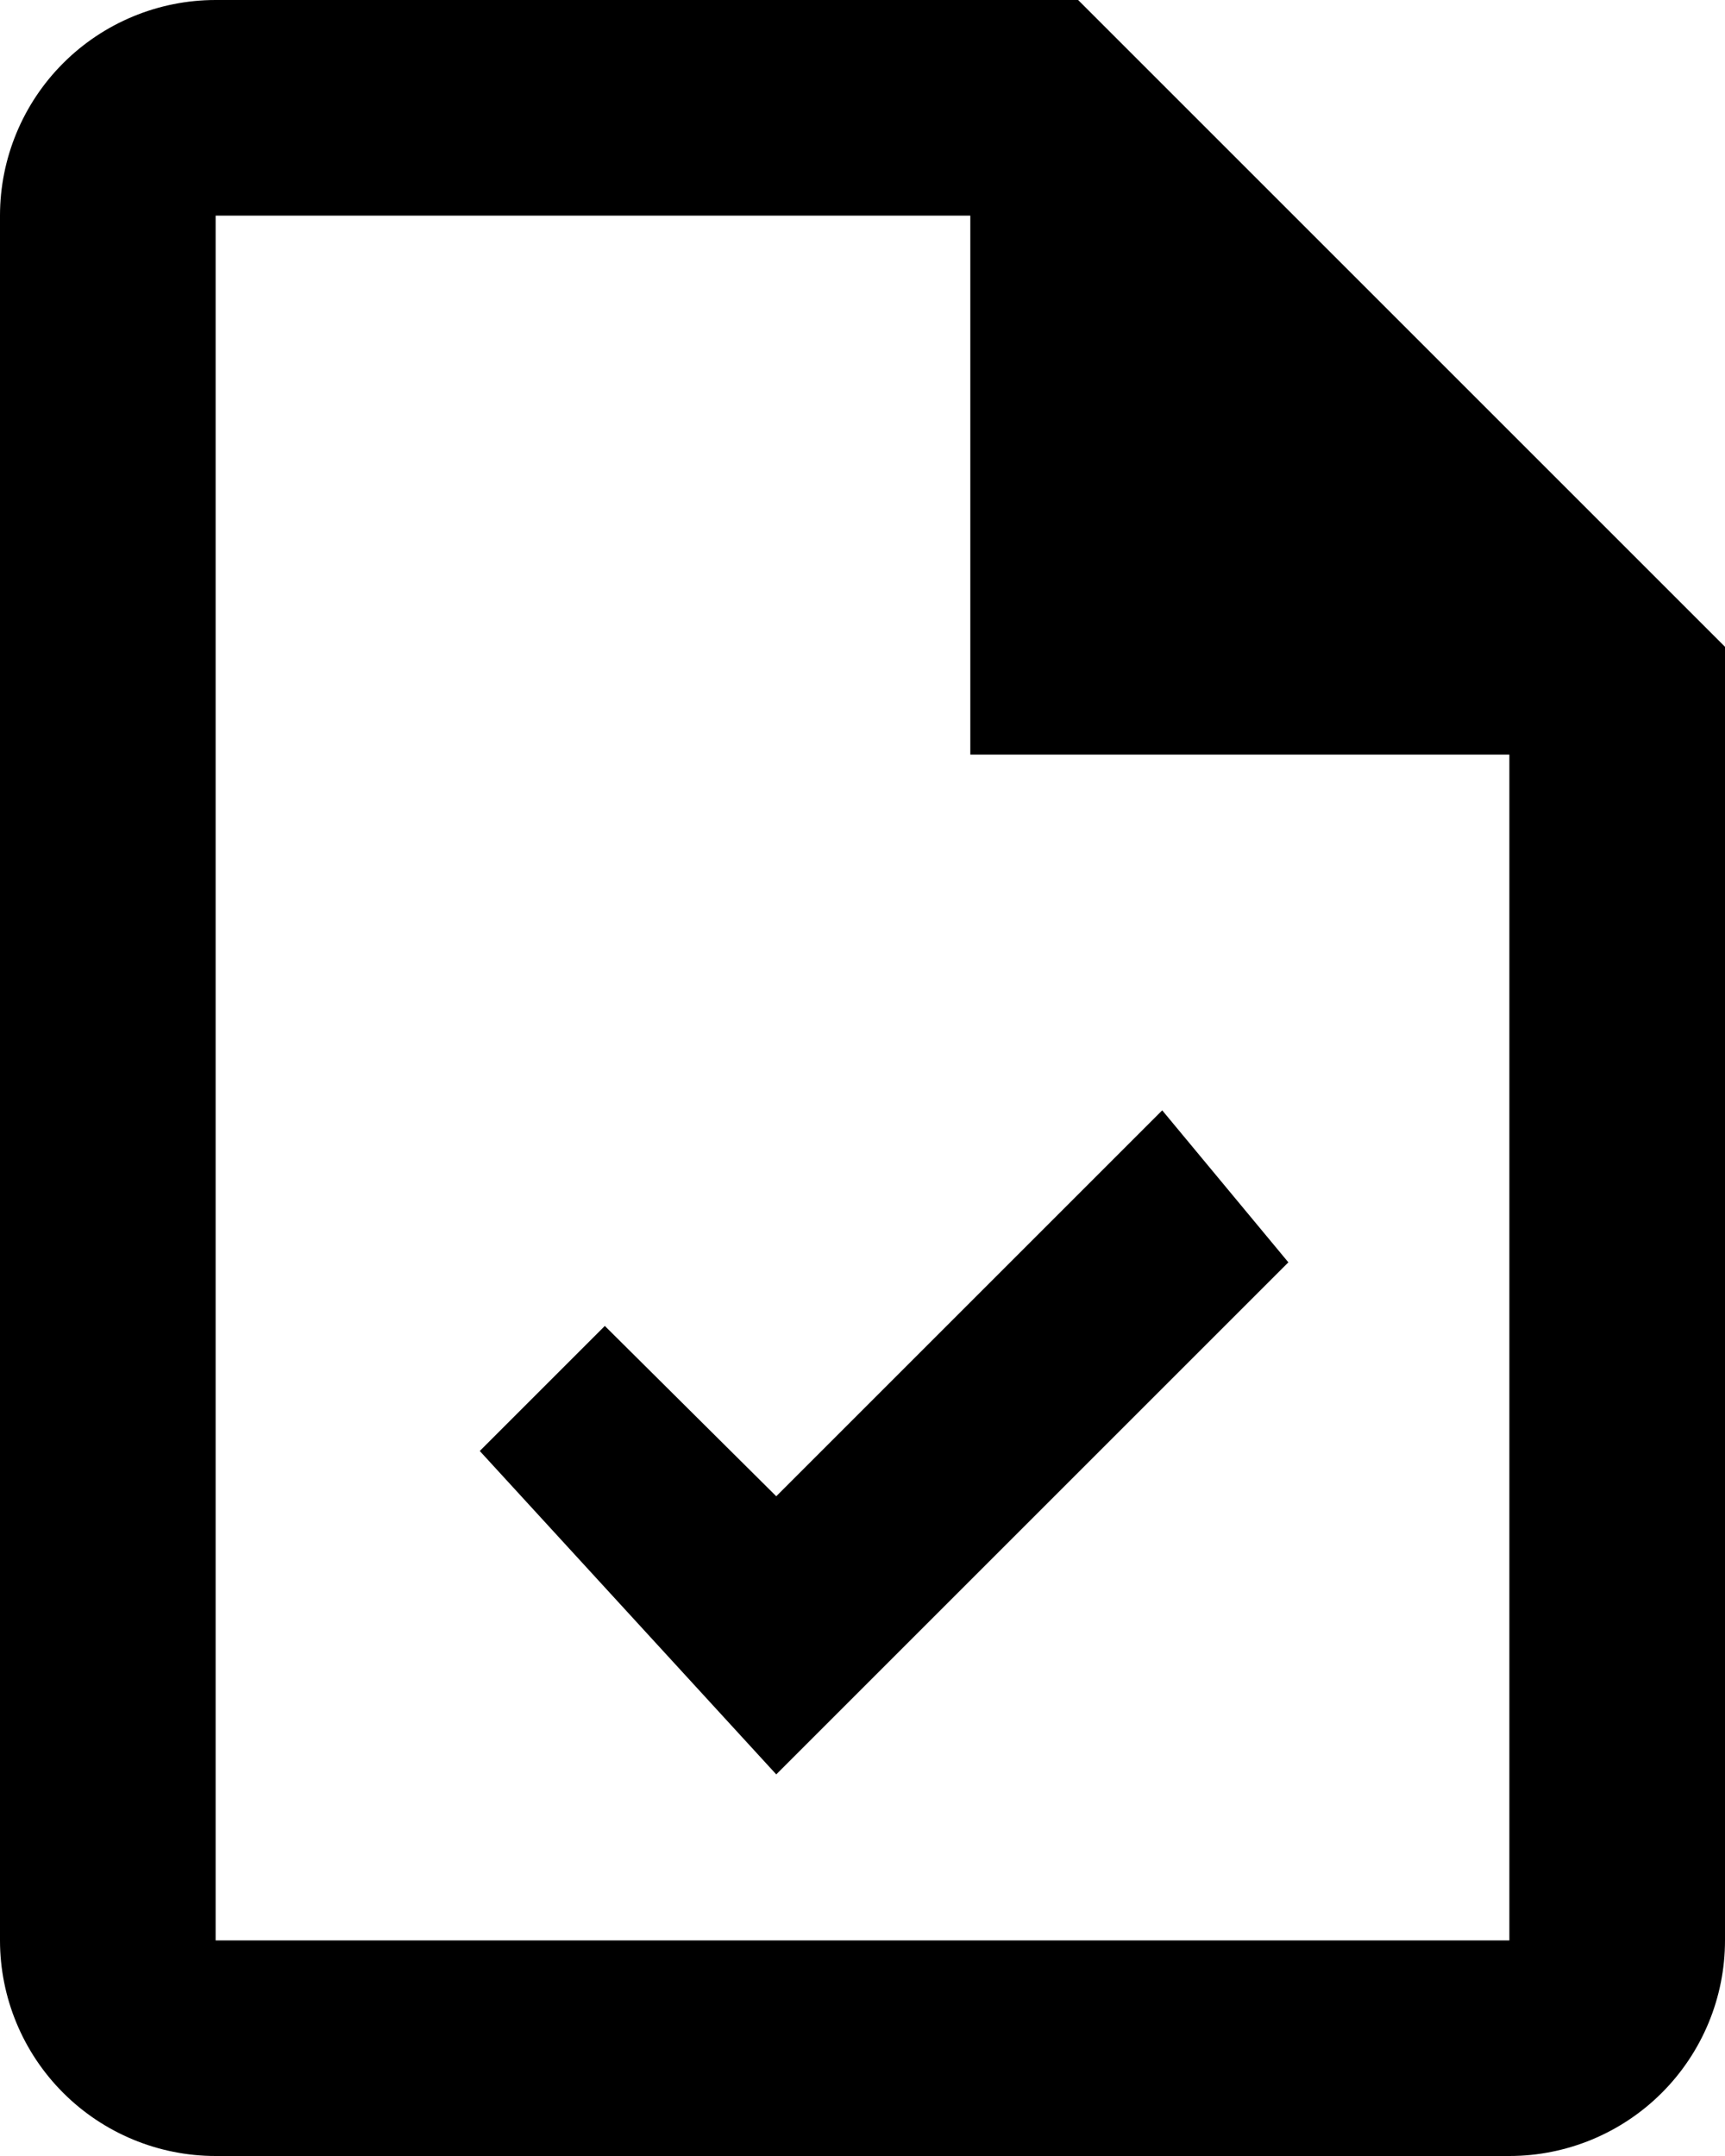 <svg xmlns="http://www.w3.org/2000/svg" width="16" height="20" fill="none" viewBox="0 0 16 20"><path fill="currentColor" d="M10 0L16 6V18C16 18.53 15.789 19.039 15.414 19.414C15.039 19.789 14.53 20 14 20H2C1.47 20 0.961 19.789 0.586 19.414C0.211 19.039 0 18.53 0 18V2C0 1.47 0.211 0.961 0.586 0.586C0.961 0.211 1.47 0 2 0H10ZM14 18V7H9V2H2V18H14ZM7.2 16.46L4.45 13.46L5.61 12.3L7.2 13.88L10.78 10.3L11.95 11.71L7.2 16.46Z"/></svg>